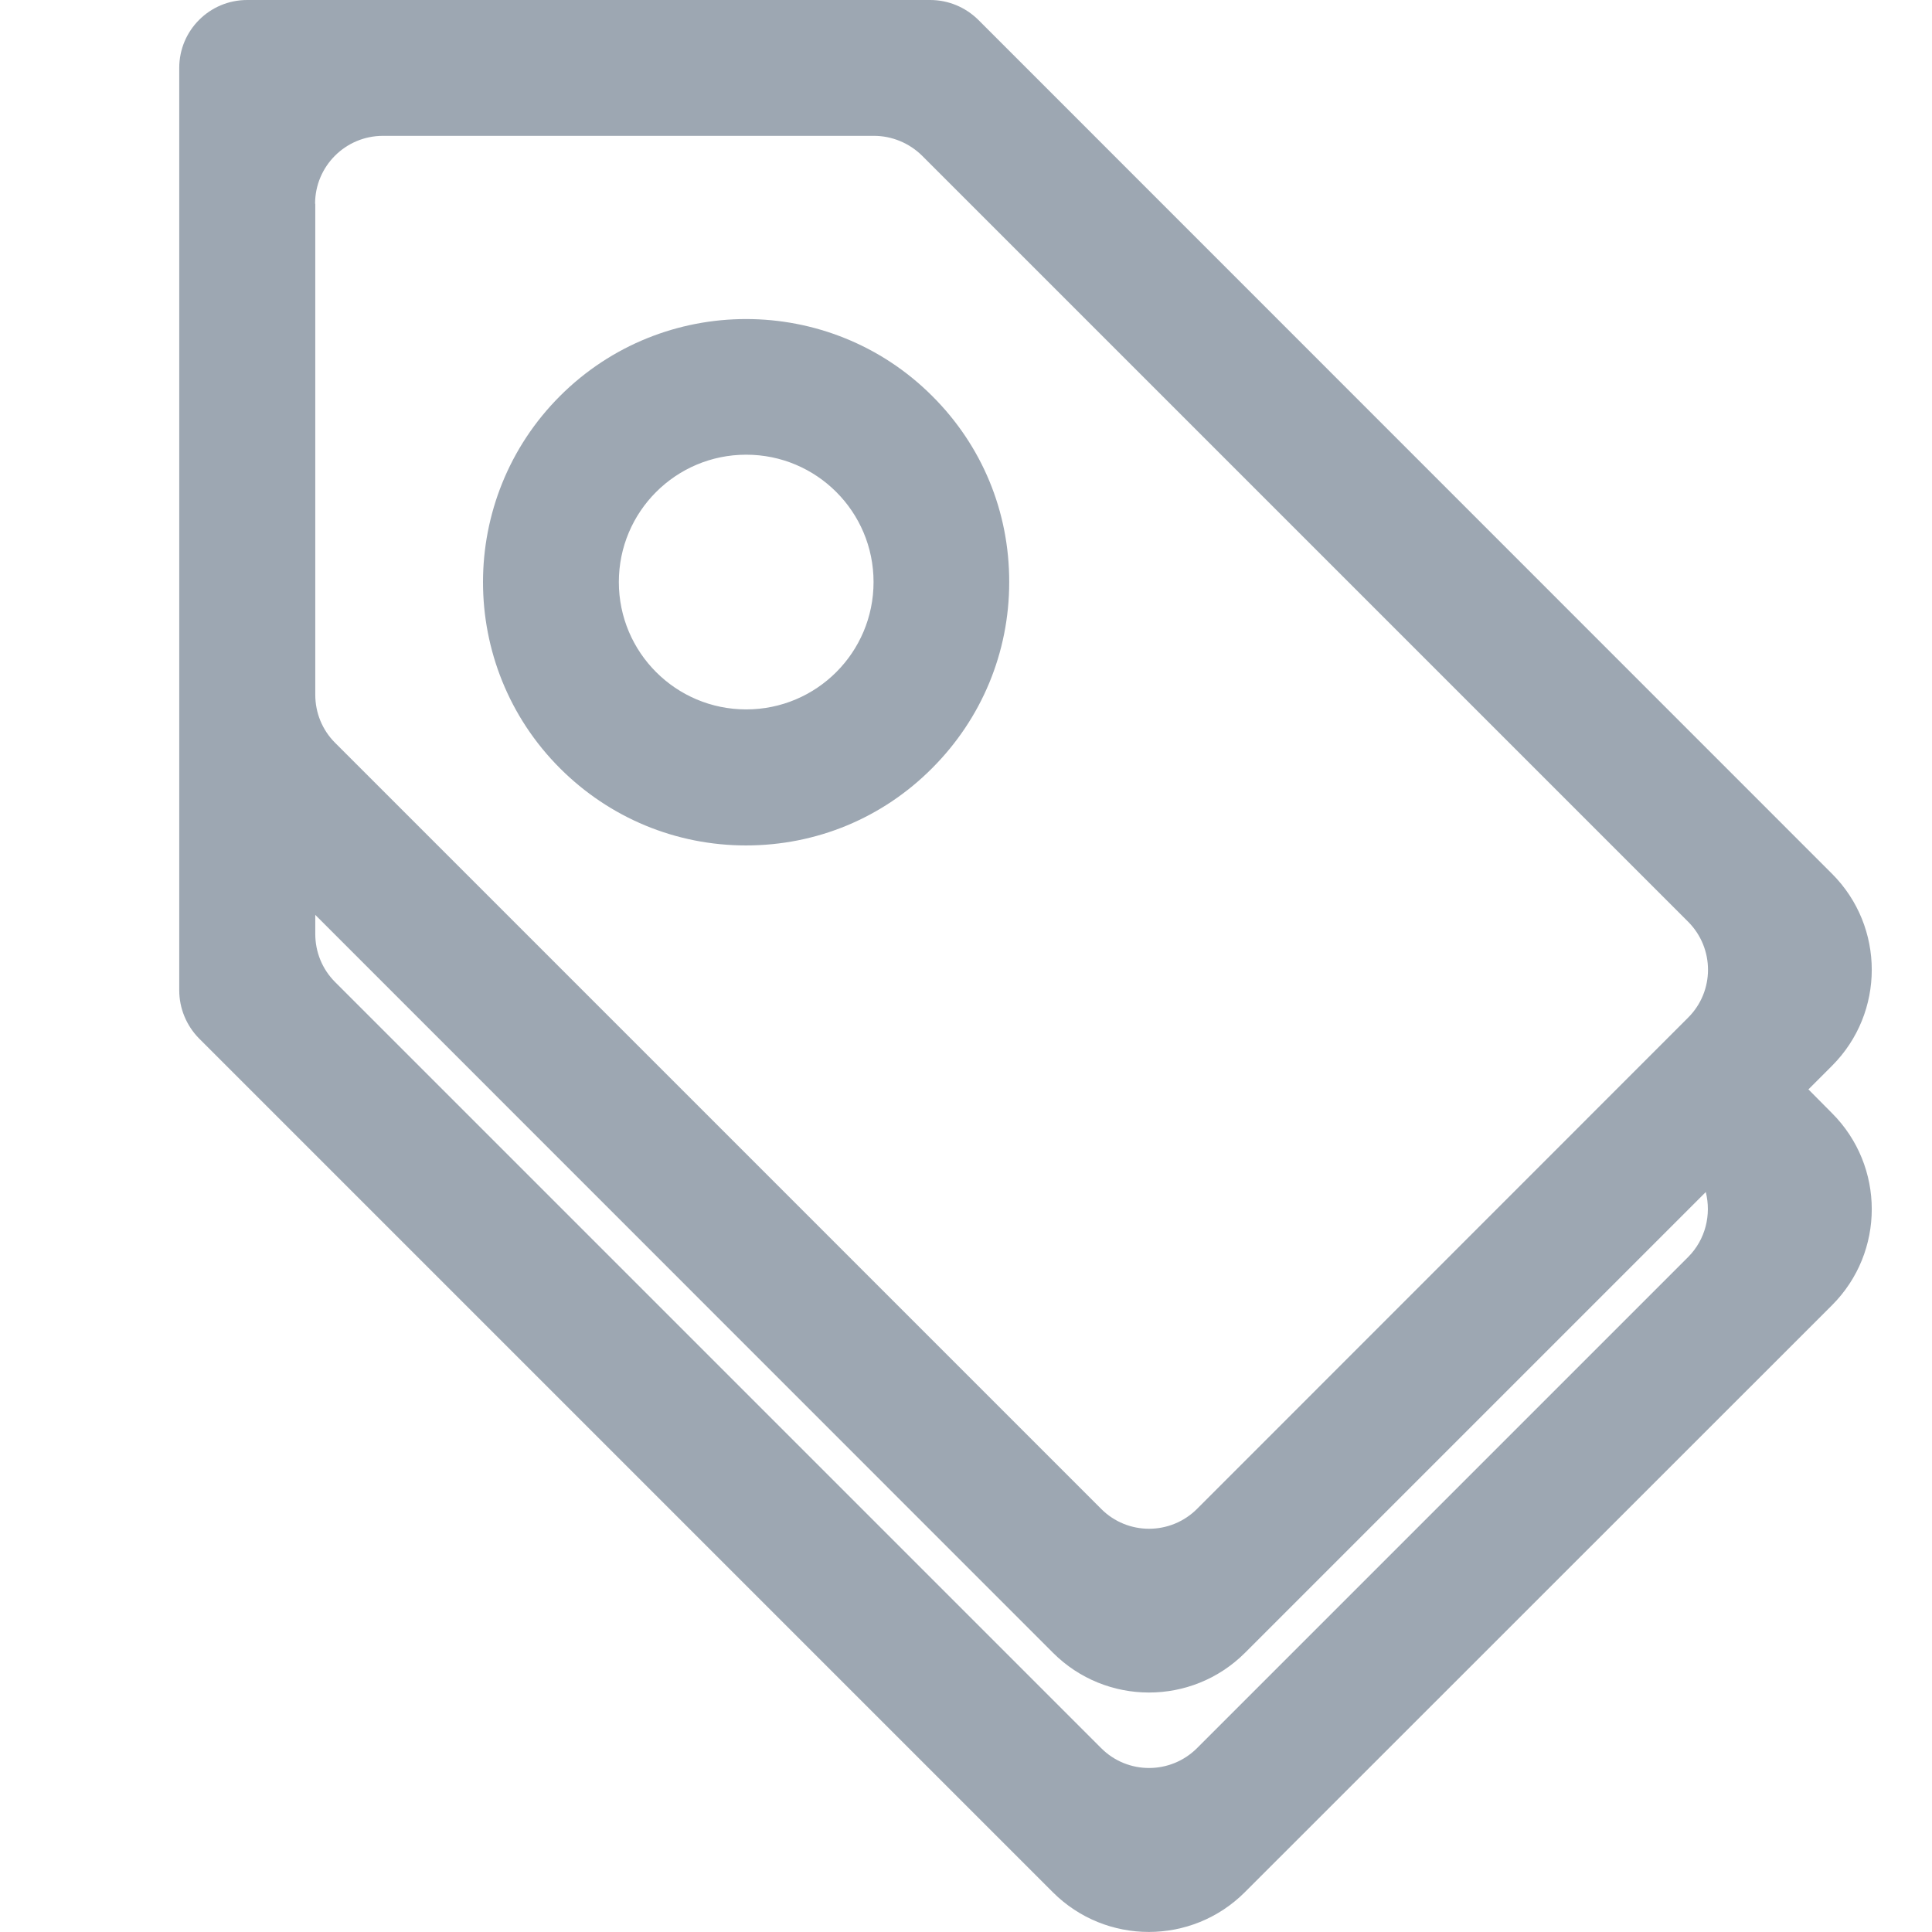 <?xml version="1.0" encoding="utf-8"?>
<!-- Generator: Adobe Illustrator 22.0.0, SVG Export Plug-In . SVG Version: 6.00 Build 0)  -->
<svg version="1.1" id="图层_1" xmlns="http://www.w3.org/2000/svg" xmlns:xlink="http://www.w3.org/1999/xlink" x="0px" y="0px"
	 viewBox="0 0 1024 1024" style="enable-background:new 0 0 1024 1024;" xml:space="preserve">
<style type="text/css">
	.st0{fill:#9DA7B2;}
	.st1{fill:none;stroke:#9DA7B2;stroke-width:72;stroke-linecap:round;stroke-linejoin:round;stroke-miterlimit:10;}
	.st2{fill:none;}
</style>
<path class="st0" d="M494.1,209.9c-54.4-54.4-142.9-54.4-197.3,0c-54.4,54.4-54.4,142.9,0,197.3c26.3,26.3,61.4,40.9,98.6,40.9
	c37.3,0,72.3-14.5,98.6-40.9c26.3-26.3,40.9-61.4,40.9-98.6C535,271.2,520.5,236.2,494.1,209.9z M395.5,376
	c-37.3,0-67.5-30.2-67.5-67.5s30.2-67.5,67.5-67.5s67.5,30.2,67.5,67.5S432.8,376,395.5,376z M958.5,577.4l12.5-12.5
	c28.1-28.1,28.1-73.7,0-101.8L518.5,10.5C511.7,3.8,502.6,0,493,0H131c-19.9,0-36,16.1-36,36v347.9V398v126.9
	c0,9.5,3.8,18.7,10.5,25.5l452.5,452.5c28.1,28.1,73.7,28.1,101.8,0L971,691.8c28.1-28.1,28.1-73.7,0-101.8L958.5,577.4z M167,108
	c0-19.9,16.1-36,36-36h260.2c9.5,0,18.7,3.8,25.5,10.5l406,406c14.1,14.1,14.1,36.9,0,50.9L634.5,799.7c-14.1,14.1-36.9,14.1-50.9,0
	l-406-406c-6.8-6.8-10.5-15.9-10.5-25.5V108z M894.7,666.3L634.5,926.5c-14.1,14.1-36.9,14.1-50.9,0l-406-406
	c-6.8-6.8-10.5-15.9-10.5-25.5v-10.1L558.1,876c28.1,28.1,73.7,28.1,101.8,0l244.2-244.2C907.1,643.8,904,657,894.7,666.3z"/>
</svg>
